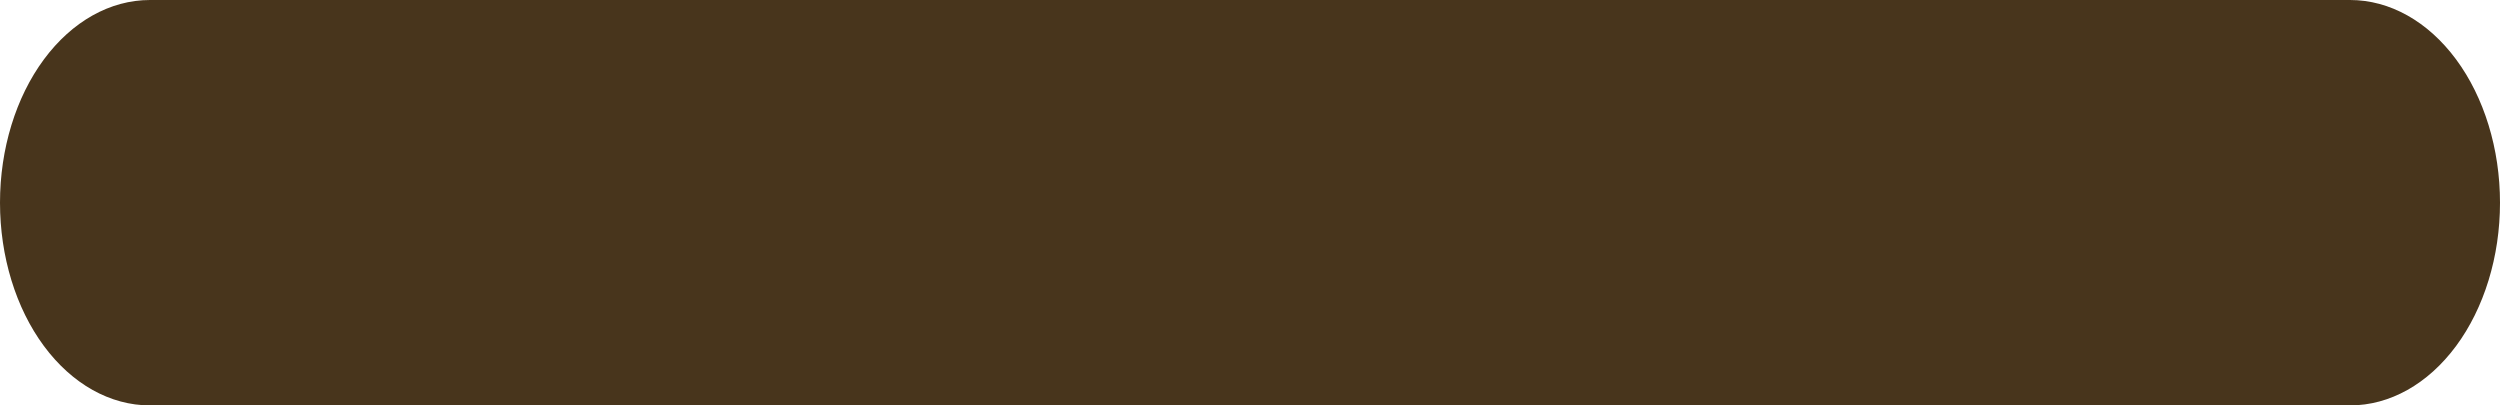<svg width="37" height="6" viewBox="0 0 37 6" fill="none" xmlns="http://www.w3.org/2000/svg">
<path fill-rule="evenodd" clip-rule="evenodd" d="M0 3C0 2.204 0.234 1.441 0.65 0.879C1.067 0.316 1.631 0 2.22 0H34.78C35.369 0 35.933 0.316 36.35 0.879C36.766 1.441 37 2.204 37 3C37 3.796 36.766 4.559 36.35 5.121C35.933 5.684 35.369 6 34.78 6H2.22C1.631 6 1.067 5.684 0.65 5.121C0.234 4.559 0 3.796 0 3Z" fill="#48351C"/>
</svg>
